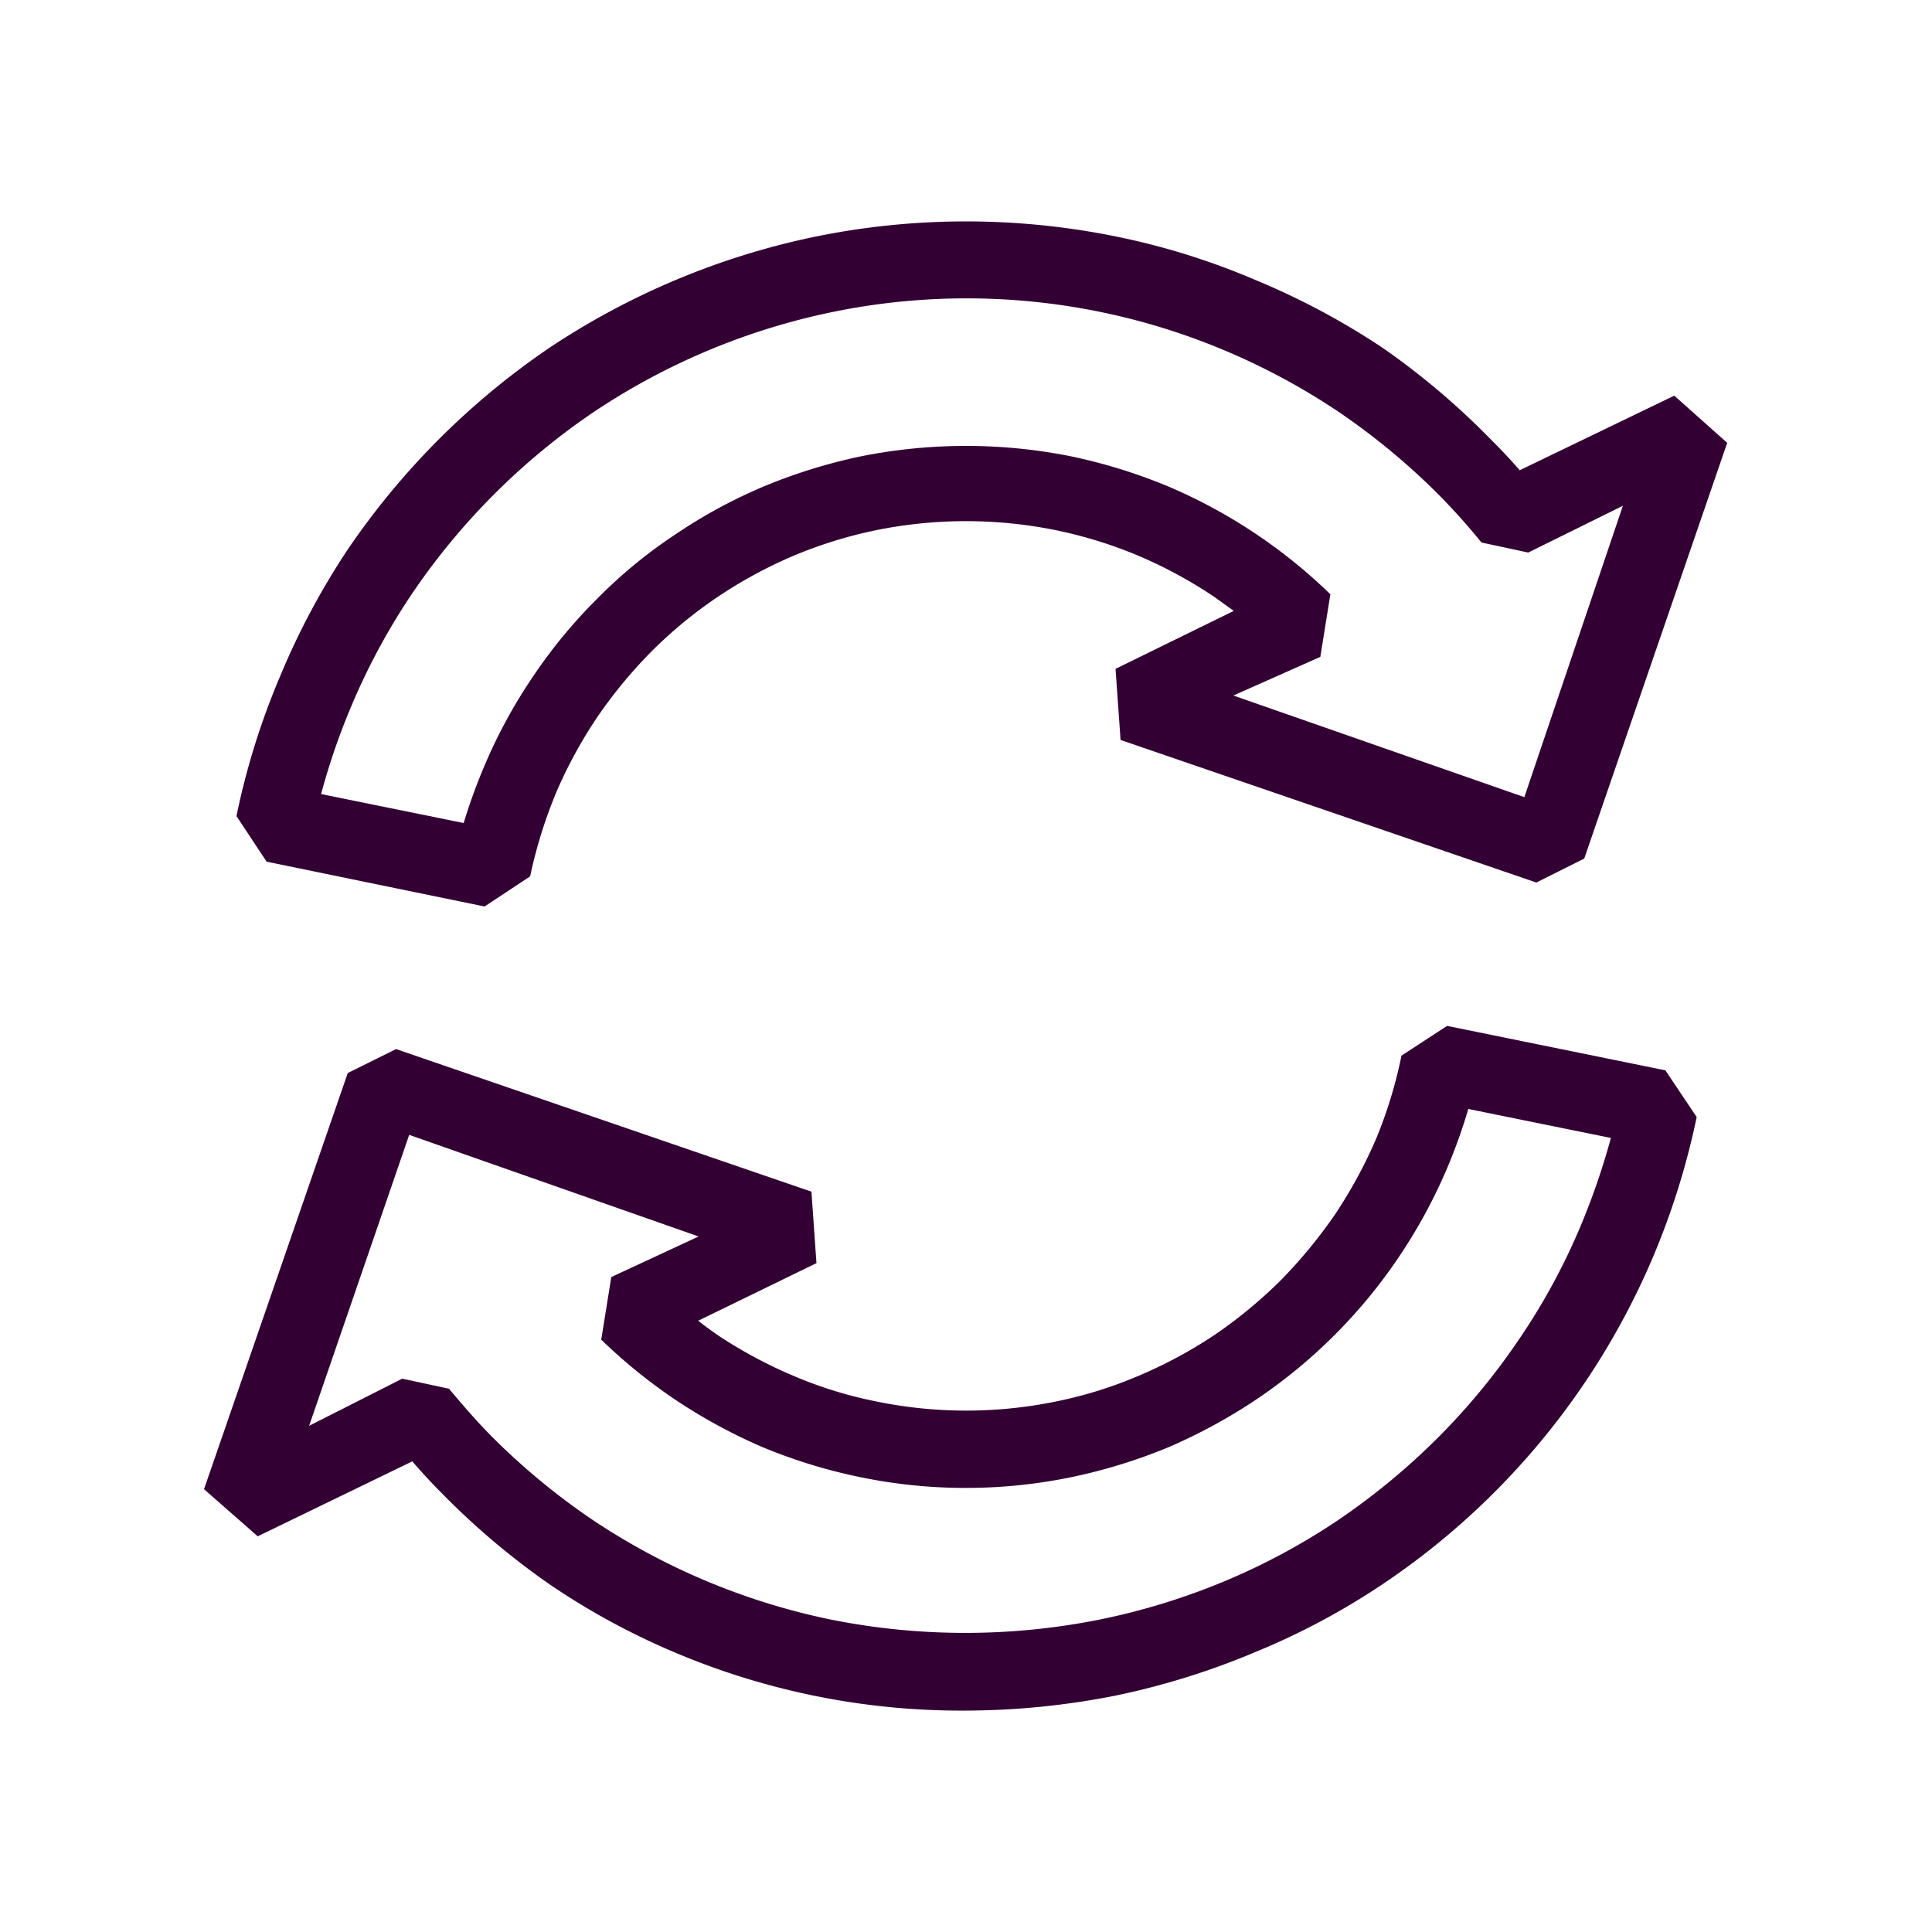 <svg id="Capa_1" data-name="Capa 1" xmlns="http://www.w3.org/2000/svg" viewBox="0 0 50 50"><defs><style>.cls-1{fill:#330033;}</style></defs><title>Mesa de trabajo 2 copia 4</title><path class="cls-1" d="M43.33,10.24l-4,1.93c-.25-.29-.5-.55-.75-.8A19.48,19.48,0,0,0,35.78,9,19.2,19.2,0,0,0,32.5,7.25a18.52,18.52,0,0,0-3.62-1.13,19.5,19.5,0,0,0-7.76,0A19.58,19.58,0,0,0,14.22,9,19.68,19.68,0,0,0,9,14.22,19.2,19.2,0,0,0,7.25,17.5a19,19,0,0,0-1.13,3.62L6.9,22.3l5.64,1.16,1.18-.78a12.29,12.29,0,0,1,.67-2.16,11.85,11.85,0,0,1,1.06-1.95,12.21,12.21,0,0,1,1.41-1.71,11.55,11.55,0,0,1,1.71-1.41,11.85,11.85,0,0,1,1.95-1.06,11.51,11.51,0,0,1,2.16-.67,11.69,11.69,0,0,1,4.64,0,11.51,11.51,0,0,1,2.16.67,11.85,11.85,0,0,1,1.95,1.06l.5.36-3.06,1.5L29,19.15l10.76,3.69L41,22.22l3.7-10.76ZM39.45,20.63,31.92,18,34.17,17l.26-1.62a13.74,13.74,0,0,0-4.17-2.78,14.1,14.1,0,0,0-2.54-.79,13.84,13.84,0,0,0-5.44,0,14.1,14.1,0,0,0-2.54.79,13.38,13.38,0,0,0-2.29,1.25,12.62,12.62,0,0,0-2,1.65,13.19,13.19,0,0,0-1.65,2,13.38,13.38,0,0,0-1.25,2.29h0A14.43,14.43,0,0,0,12,21.3l-3.69-.75a17.35,17.35,0,0,1,.78-2.27,17,17,0,0,1,1.59-2.94,17.6,17.6,0,0,1,4.66-4.66,17.43,17.43,0,0,1,6.18-2.6,17.22,17.22,0,0,1,10.2,1,17.39,17.39,0,0,1,2.94,1.59,17.75,17.75,0,0,1,2.55,2.11,16.71,16.71,0,0,1,1.13,1.26l1.21.26L42,13.09Z"/><path class="cls-1" d="M21,30.84,10.25,27.15,9,27.77,5.28,38.54l1.39,1.22,4-1.94c.26.3.5.56.74.8A19.46,19.46,0,0,0,14.22,41a18.57,18.57,0,0,0,3.28,1.78A19,19,0,0,0,25,44.27a20.1,20.1,0,0,0,3.88-.39,19.46,19.46,0,0,0,3.62-1.13A18.57,18.57,0,0,0,35.78,41a19.23,19.23,0,0,0,7-8.47,19.46,19.46,0,0,0,1.13-3.62L43.1,27.7l-5.65-1.15-1.18.77a11.71,11.71,0,0,1-.66,2.16,12.27,12.27,0,0,1-1.06,1.95,12.81,12.81,0,0,1-1.41,1.71,12.21,12.21,0,0,1-1.71,1.41,11.86,11.86,0,0,1-1.95,1.05,10.93,10.93,0,0,1-2.15.67,11.56,11.56,0,0,1-4.65,0,10.81,10.81,0,0,1-2.16-.67,11.86,11.86,0,0,1-1.95-1.05c-.17-.12-.34-.24-.5-.37l3.06-1.49Zm-5.18,2.21-.26,1.62a14,14,0,0,0,1.88,1.53,14.17,14.17,0,0,0,2.29,1.25,13.83,13.83,0,0,0,2.54.78,13.52,13.52,0,0,0,5.45,0,14,14,0,0,0,2.53-.78,14.17,14.17,0,0,0,2.29-1.25,13.58,13.58,0,0,0,3.65-3.65,13.76,13.76,0,0,0,1.25-2.29A14.43,14.43,0,0,0,38,28.7l3.69.75a18.43,18.43,0,0,1-.78,2.27,16.56,16.56,0,0,1-1.59,2.93,17.3,17.3,0,0,1-2.11,2.56,17.75,17.75,0,0,1-2.55,2.11,17,17,0,0,1-2.94,1.59,17.39,17.39,0,0,1-3.24,1,17.72,17.72,0,0,1-7,0,17.43,17.43,0,0,1-6.18-2.6,17.75,17.75,0,0,1-2.55-2.11c-.35-.35-.72-.77-1.13-1.26l-1.21-.26L8,36.9l2.59-7.53L18.08,32Z"/></svg>